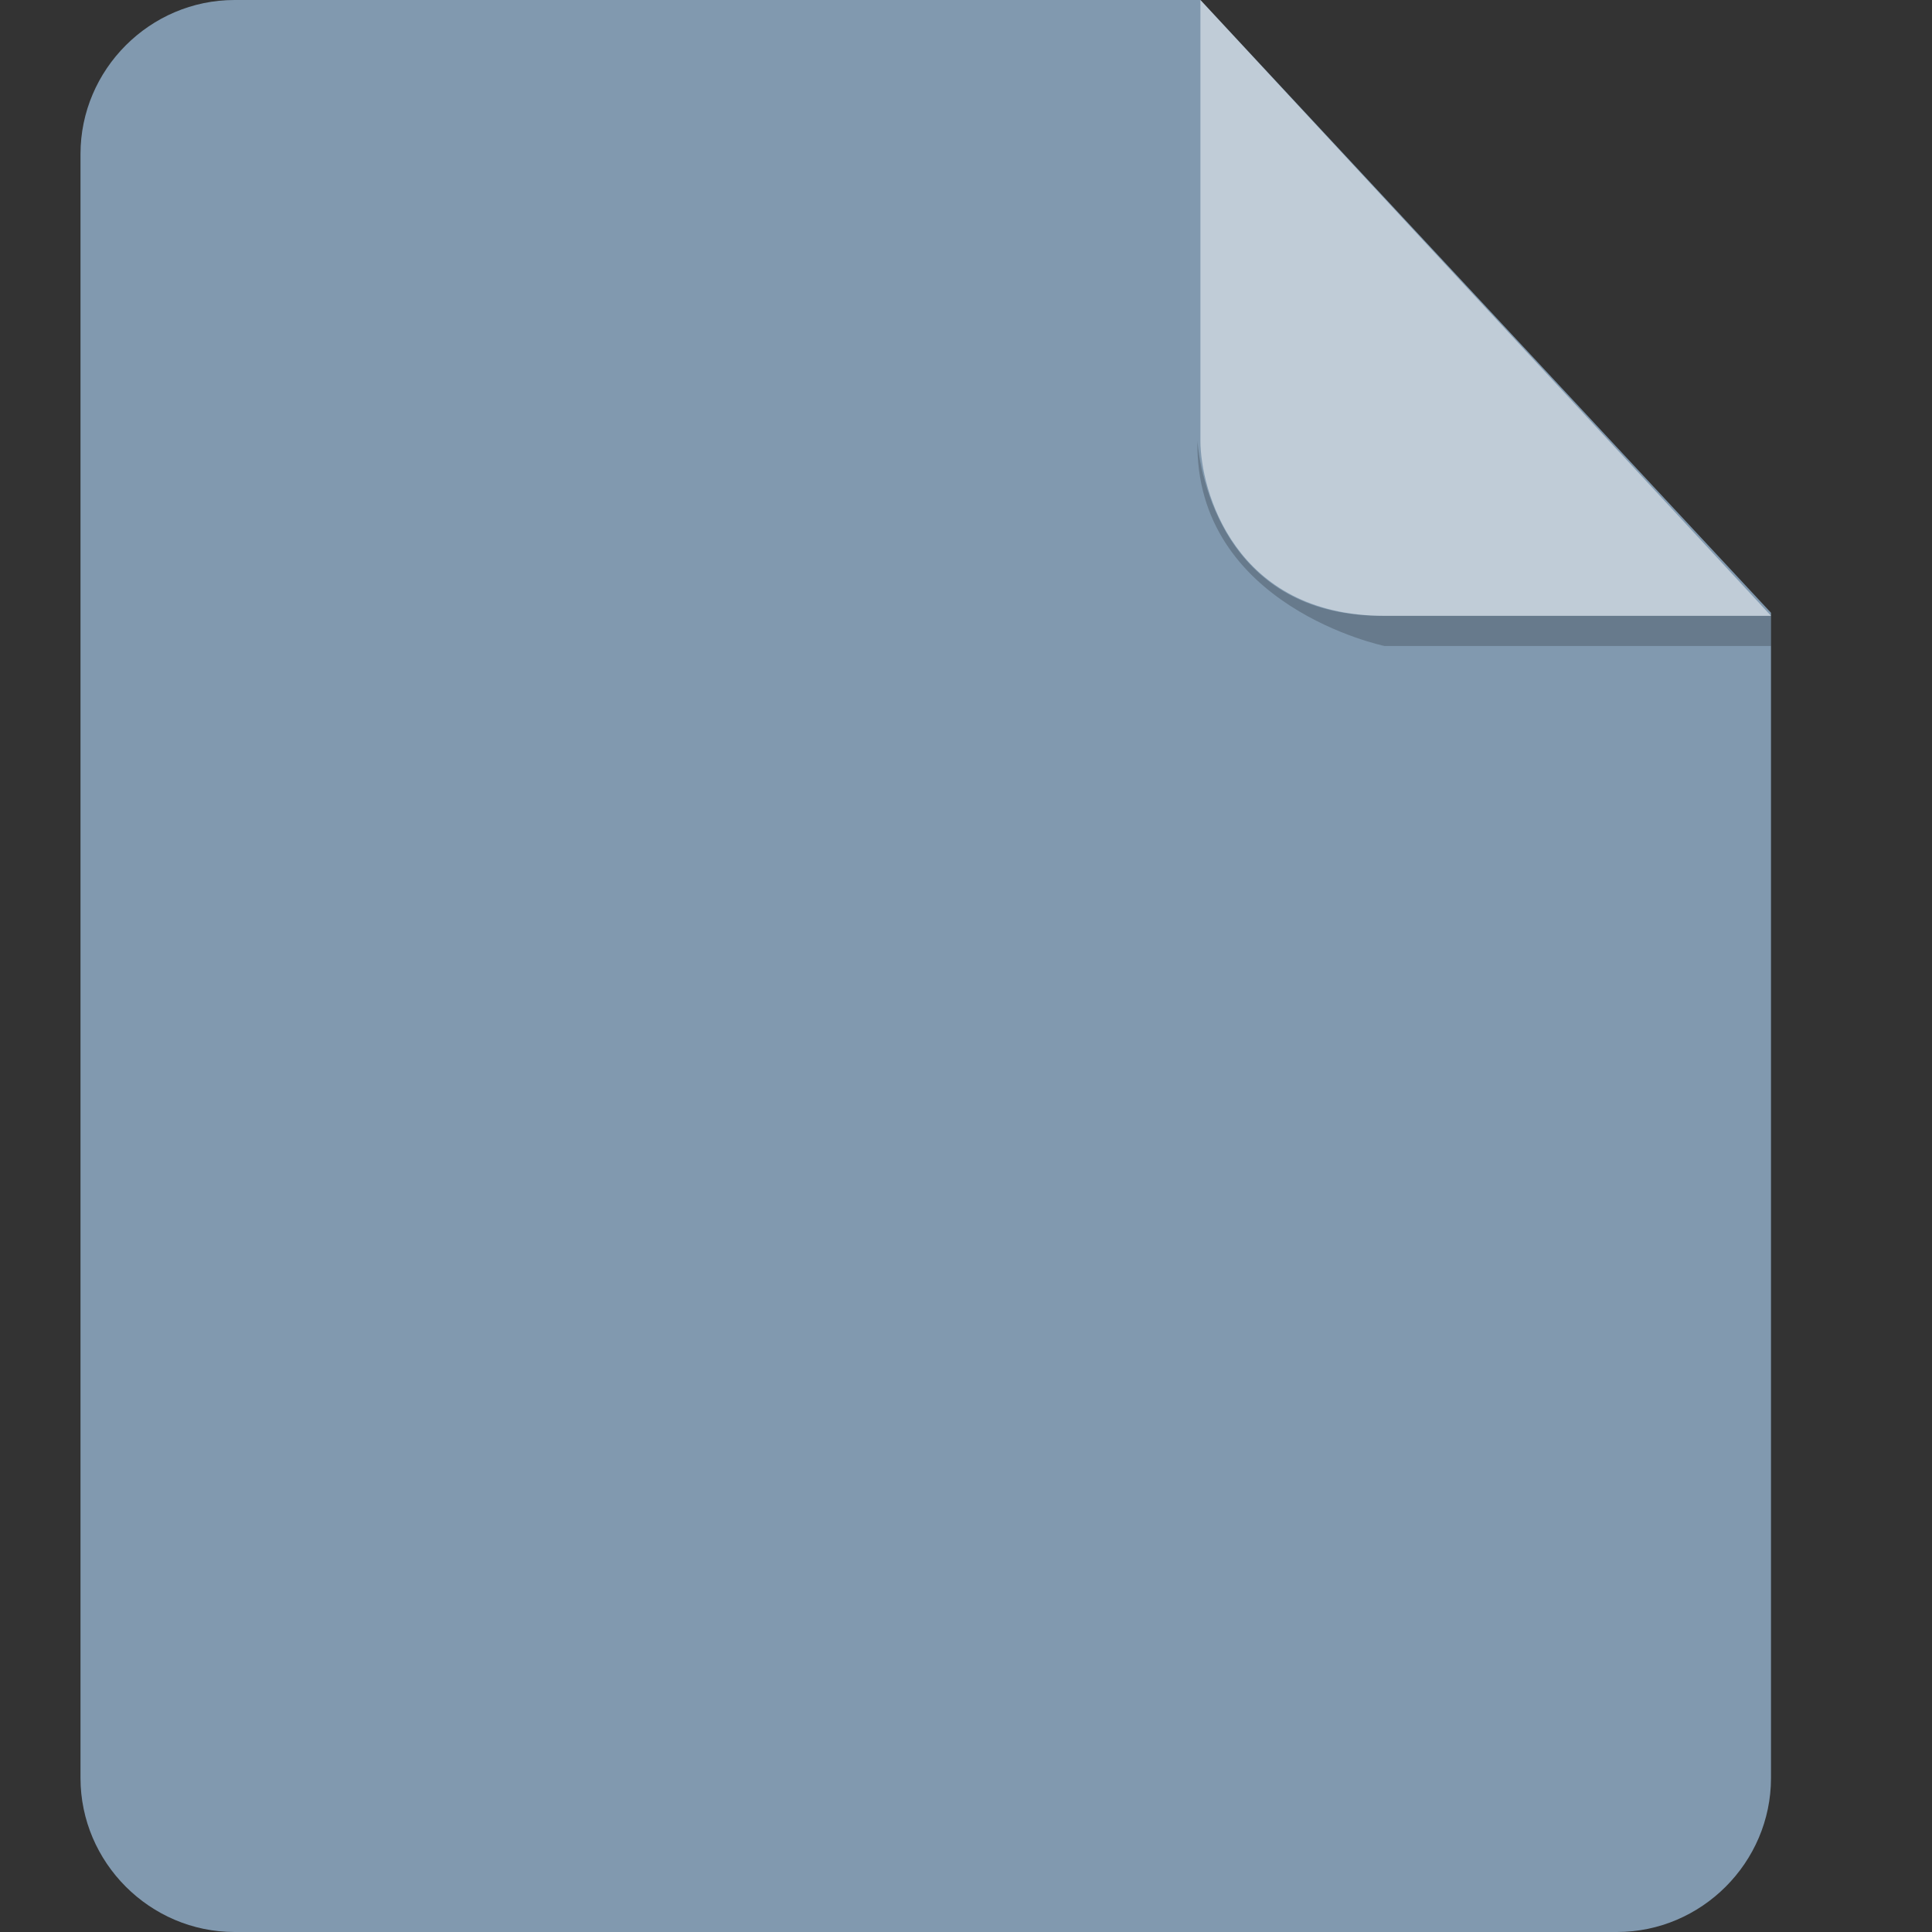<?xml version="1.0" encoding="UTF-8"?>
<svg width="24px" height="24px" viewBox="0 0 24 24" version="1.1" xmlns="http://www.w3.org/2000/svg" xmlns:xlink="http://www.w3.org/1999/xlink">
    <rect x="0" y="0" width="24" height="24" fill="#333333" stroke="none"/>
    <!-- Generator: Sketch 46.1 (44463) - http://www.bohemiancoding.com/sketch -->
    <title>ic_24</title>
    <desc>Created with Sketch.</desc>
    <defs></defs>
    <g id="Page-1" stroke="none" stroke-width="1" fill="none" fill-rule="evenodd">
        <g id="Desktop" transform="translate(-445, -256)">
            <g id="Group-Copy" transform="translate(265, 244)">
                <g id="Icon-other" transform="translate(168, 0)">
                    <g id="path" transform="translate(13, 12)">
                        <path d="M1.913,1.33226763e-15 C0.863,1.33226763e-15 0,0.863 0,1.913 L0,22.087 C0,23.137 0.863,24 1.913,24 L19.087,24 C20.137,24 21,23.137 21,22.087 L21,7.612 L13.912,0 L1.913,0 L1.913,1.33226763e-15 Z" id="Shape" fill="#8199AF"></path>
                        <path d="M21,7.65 L21,8.025 L16.2,8.025 C16.2,8.025 13.838,7.537 13.875,5.475 C13.875,5.475 13.988,7.65 16.163,7.65 L21,7.65 Z" id="Shape" fill="#000000" opacity="0.2"></path>
                        <path d="M13.912,0 L13.912,5.475 C13.912,6.075 14.325,7.65 16.2,7.65 L21,7.65 L13.912,0 Z" id="Shape" fill="#FFFFFF" opacity="0.5"></path>
                    </g>
                </g>
            </g>
        </g>
    </g>
</svg>